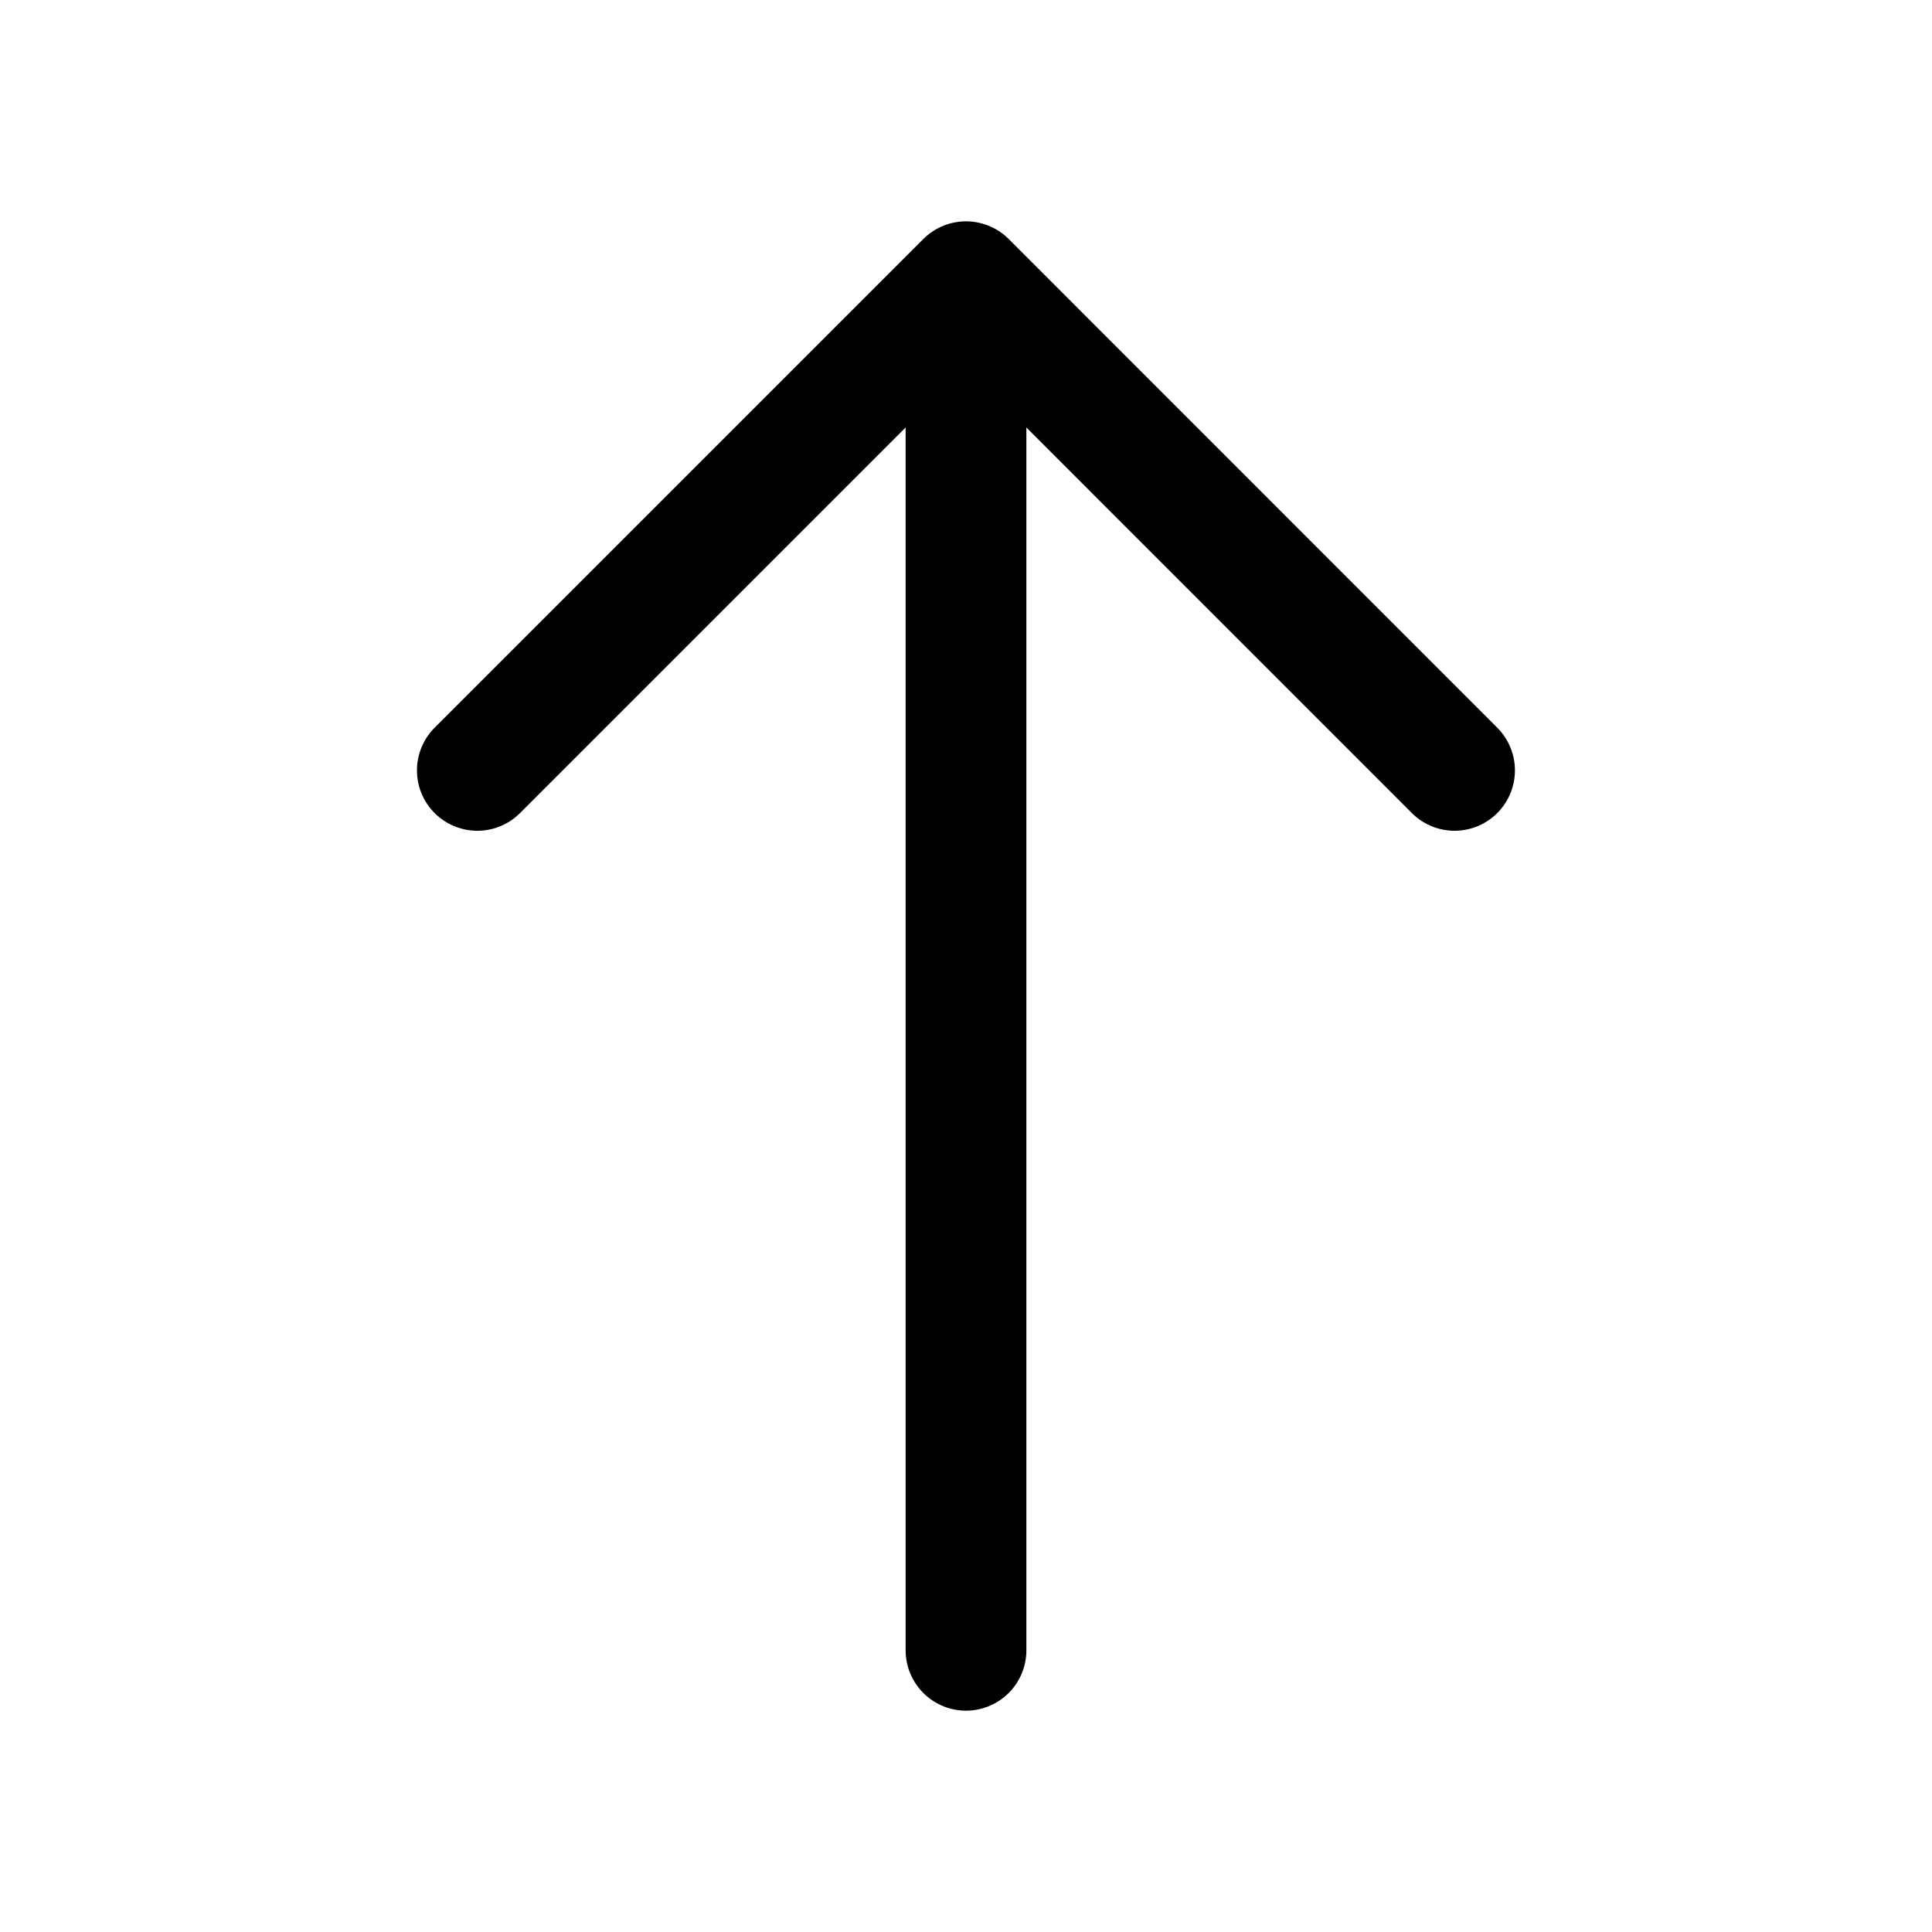 <svg width="16" height="16" viewBox="0 0 16 16" fill="none" xmlns="http://www.w3.org/2000/svg">
<path d="M3.953 6.38L8 2.333L12.046 6.38" stroke="#none" stroke-miterlimit="10" stroke-linecap="round" stroke-linejoin="round"/>
<path d="M8 13.667L8 2.447" stroke="#none" stroke-miterlimit="10" stroke-linecap="round" stroke-linejoin="round"/>
</svg>
